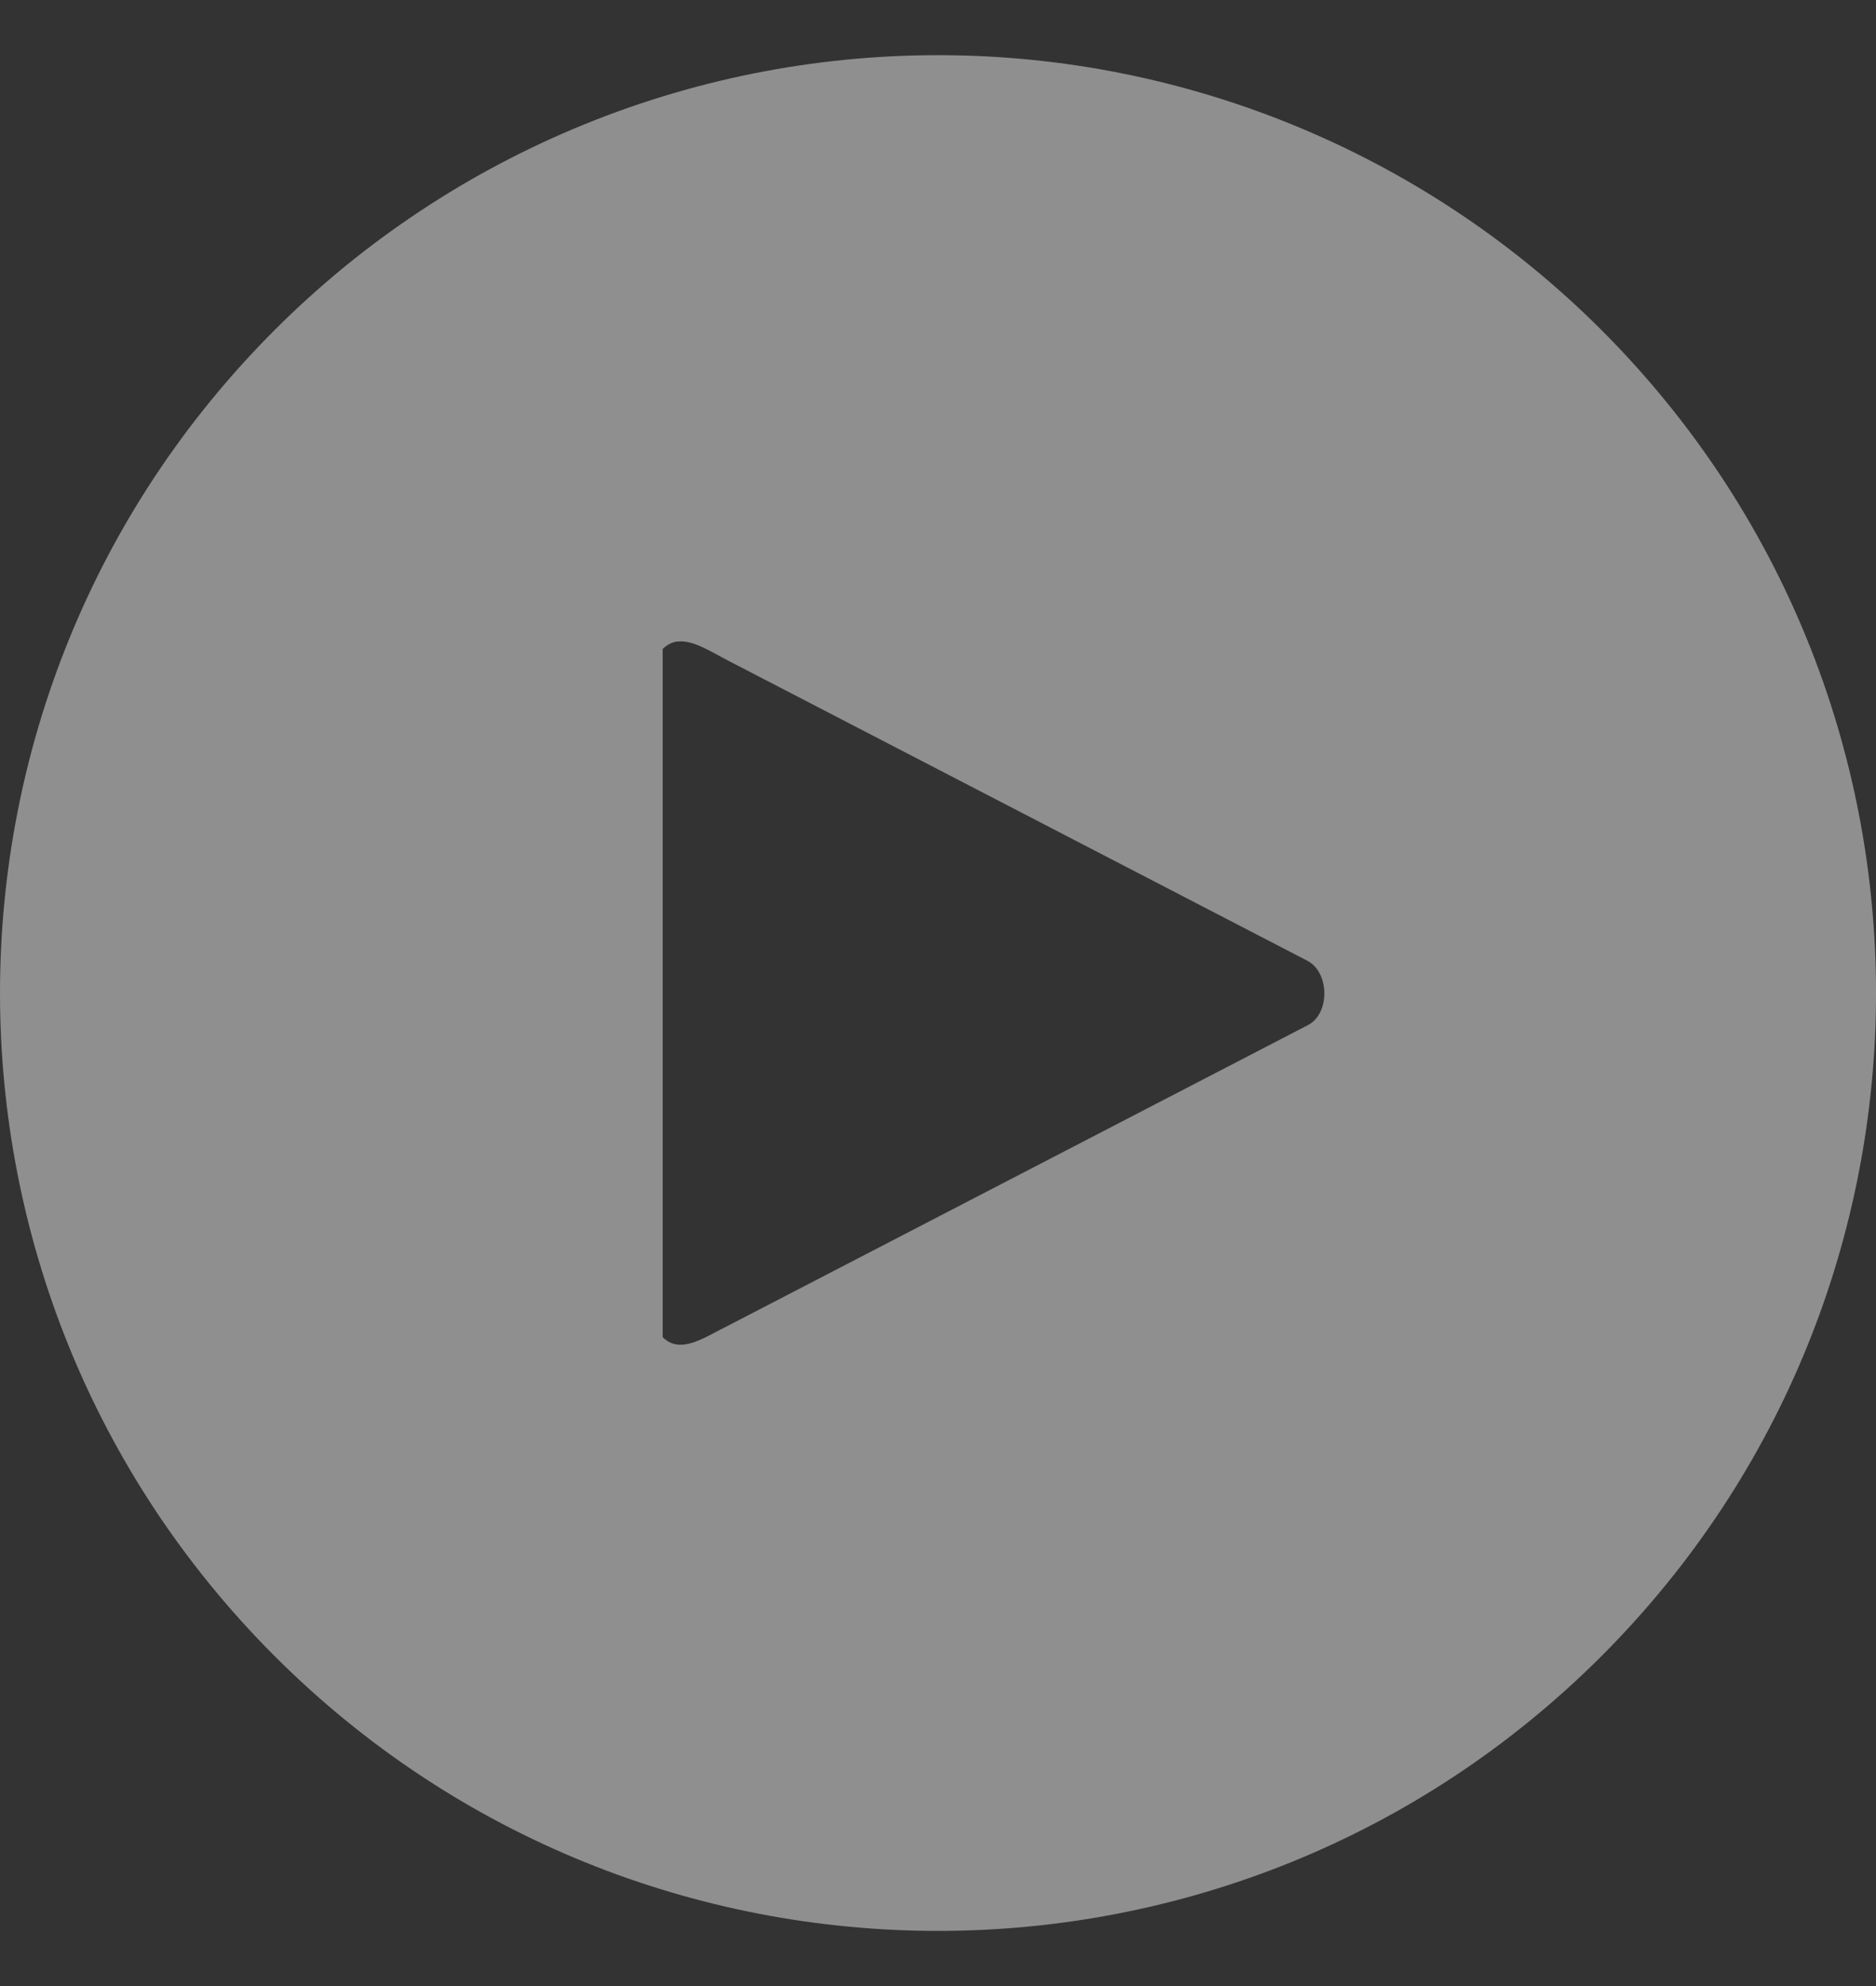 <svg width="17" height="18" viewBox="0 0 17 18" fill="none" xmlns="http://www.w3.org/2000/svg">
<rect x="0" y="0" width="17" height="18" fill="#333333" stroke="none"/>
<path d="M8.625 0.501C6.327 0.467 4.114 1.365 2.49 2.99C-0.83 6.309 -0.83 11.691 2.49 15.011C5.809 18.33 11.191 18.33 14.511 15.011C17.83 11.691 17.83 6.309 14.511 2.99C12.947 1.426 10.836 0.533 8.625 0.501V0.501ZM6.136 5.815C6.276 5.796 6.437 5.904 6.59 5.983L11.848 8.708C12.051 8.814 12.053 9.193 11.848 9.293L6.59 12.019C6.384 12.119 6.167 12.281 6.005 12.119V5.882C6.046 5.842 6.09 5.821 6.136 5.814L6.136 5.815Z" fill="white" fill-opacity="0.45"/>
</svg>
